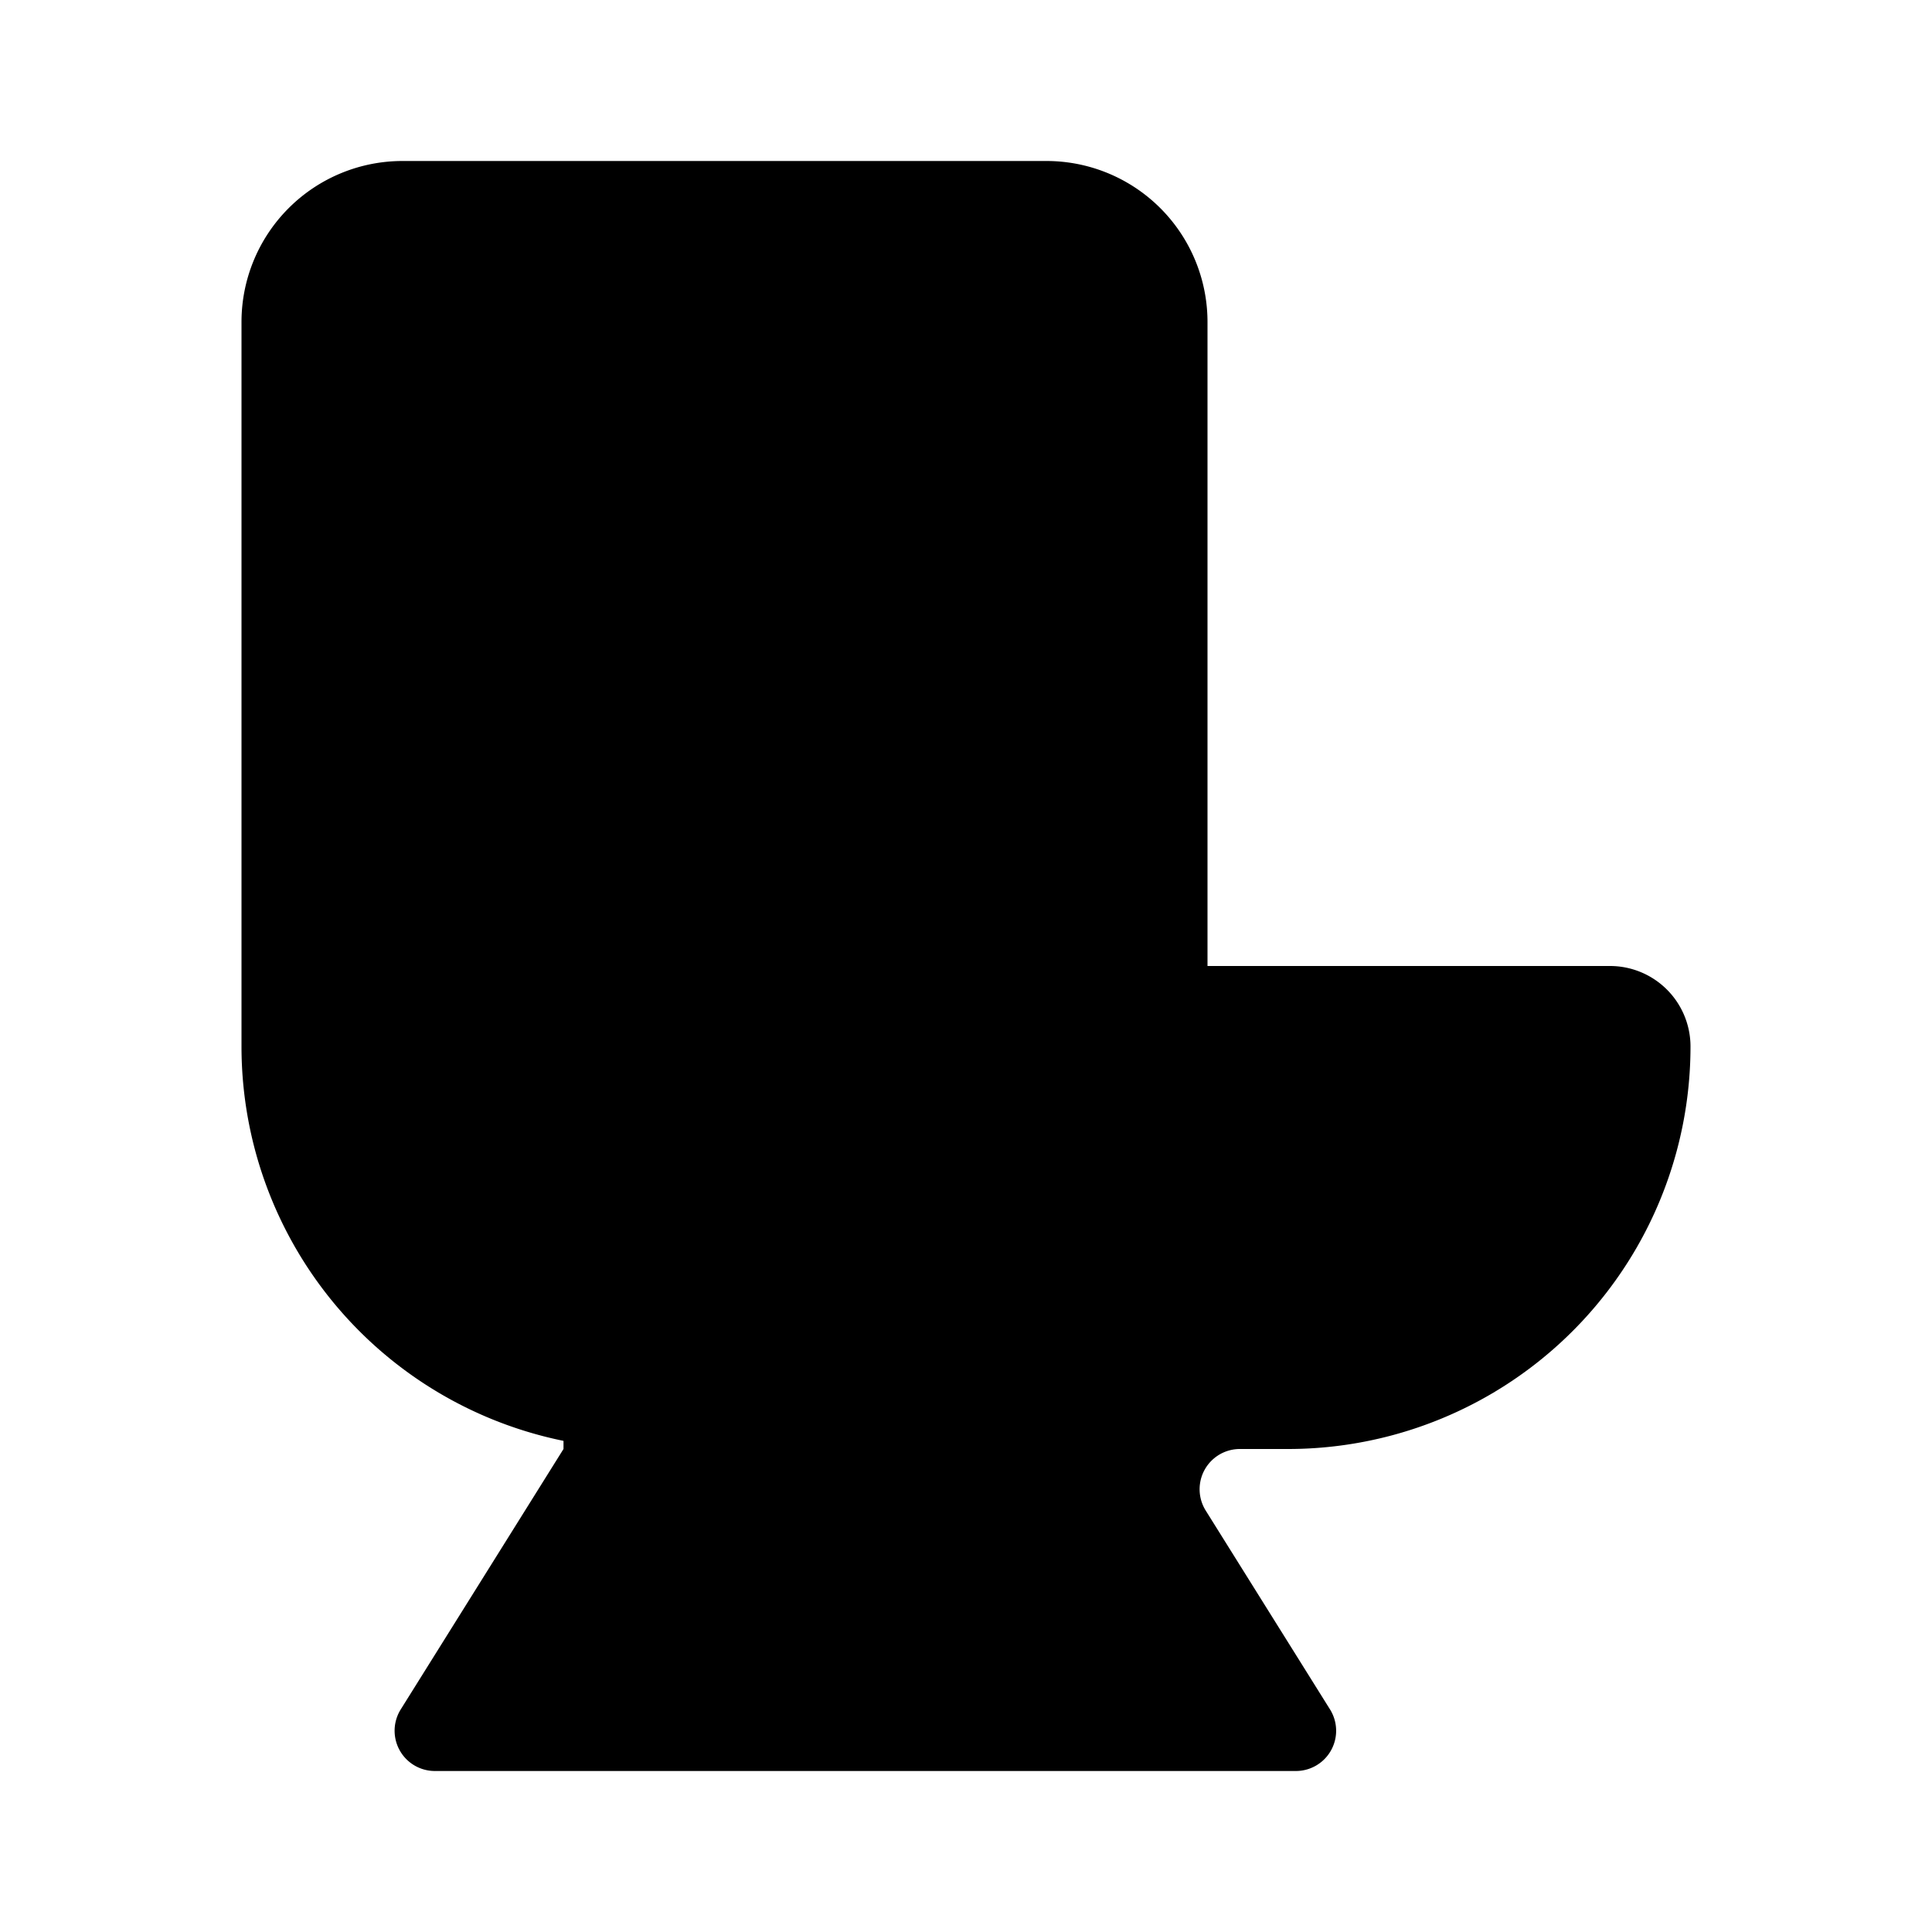 <svg class="pr-icon-lucide" xmlns="http://www.w3.org/2000/svg" width="24" height="24" viewBox="0 0 24 24">
    <path d="M7 12h13a1 1 0 0 1 1 1 5 5 0 0 1-5 5h-.598a.5.5 0 0 0-.424.765l1.544 2.47a.5.5 0 0 1-.424.765H5.402a.5.5 0 0 1-.424-.765L7 18"/>
    <path d="M8 18a5 5 0 0 1-5-5V4a2 2 0 0 1 2-2h8a2 2 0 0 1 2 2v8"/>
</svg>